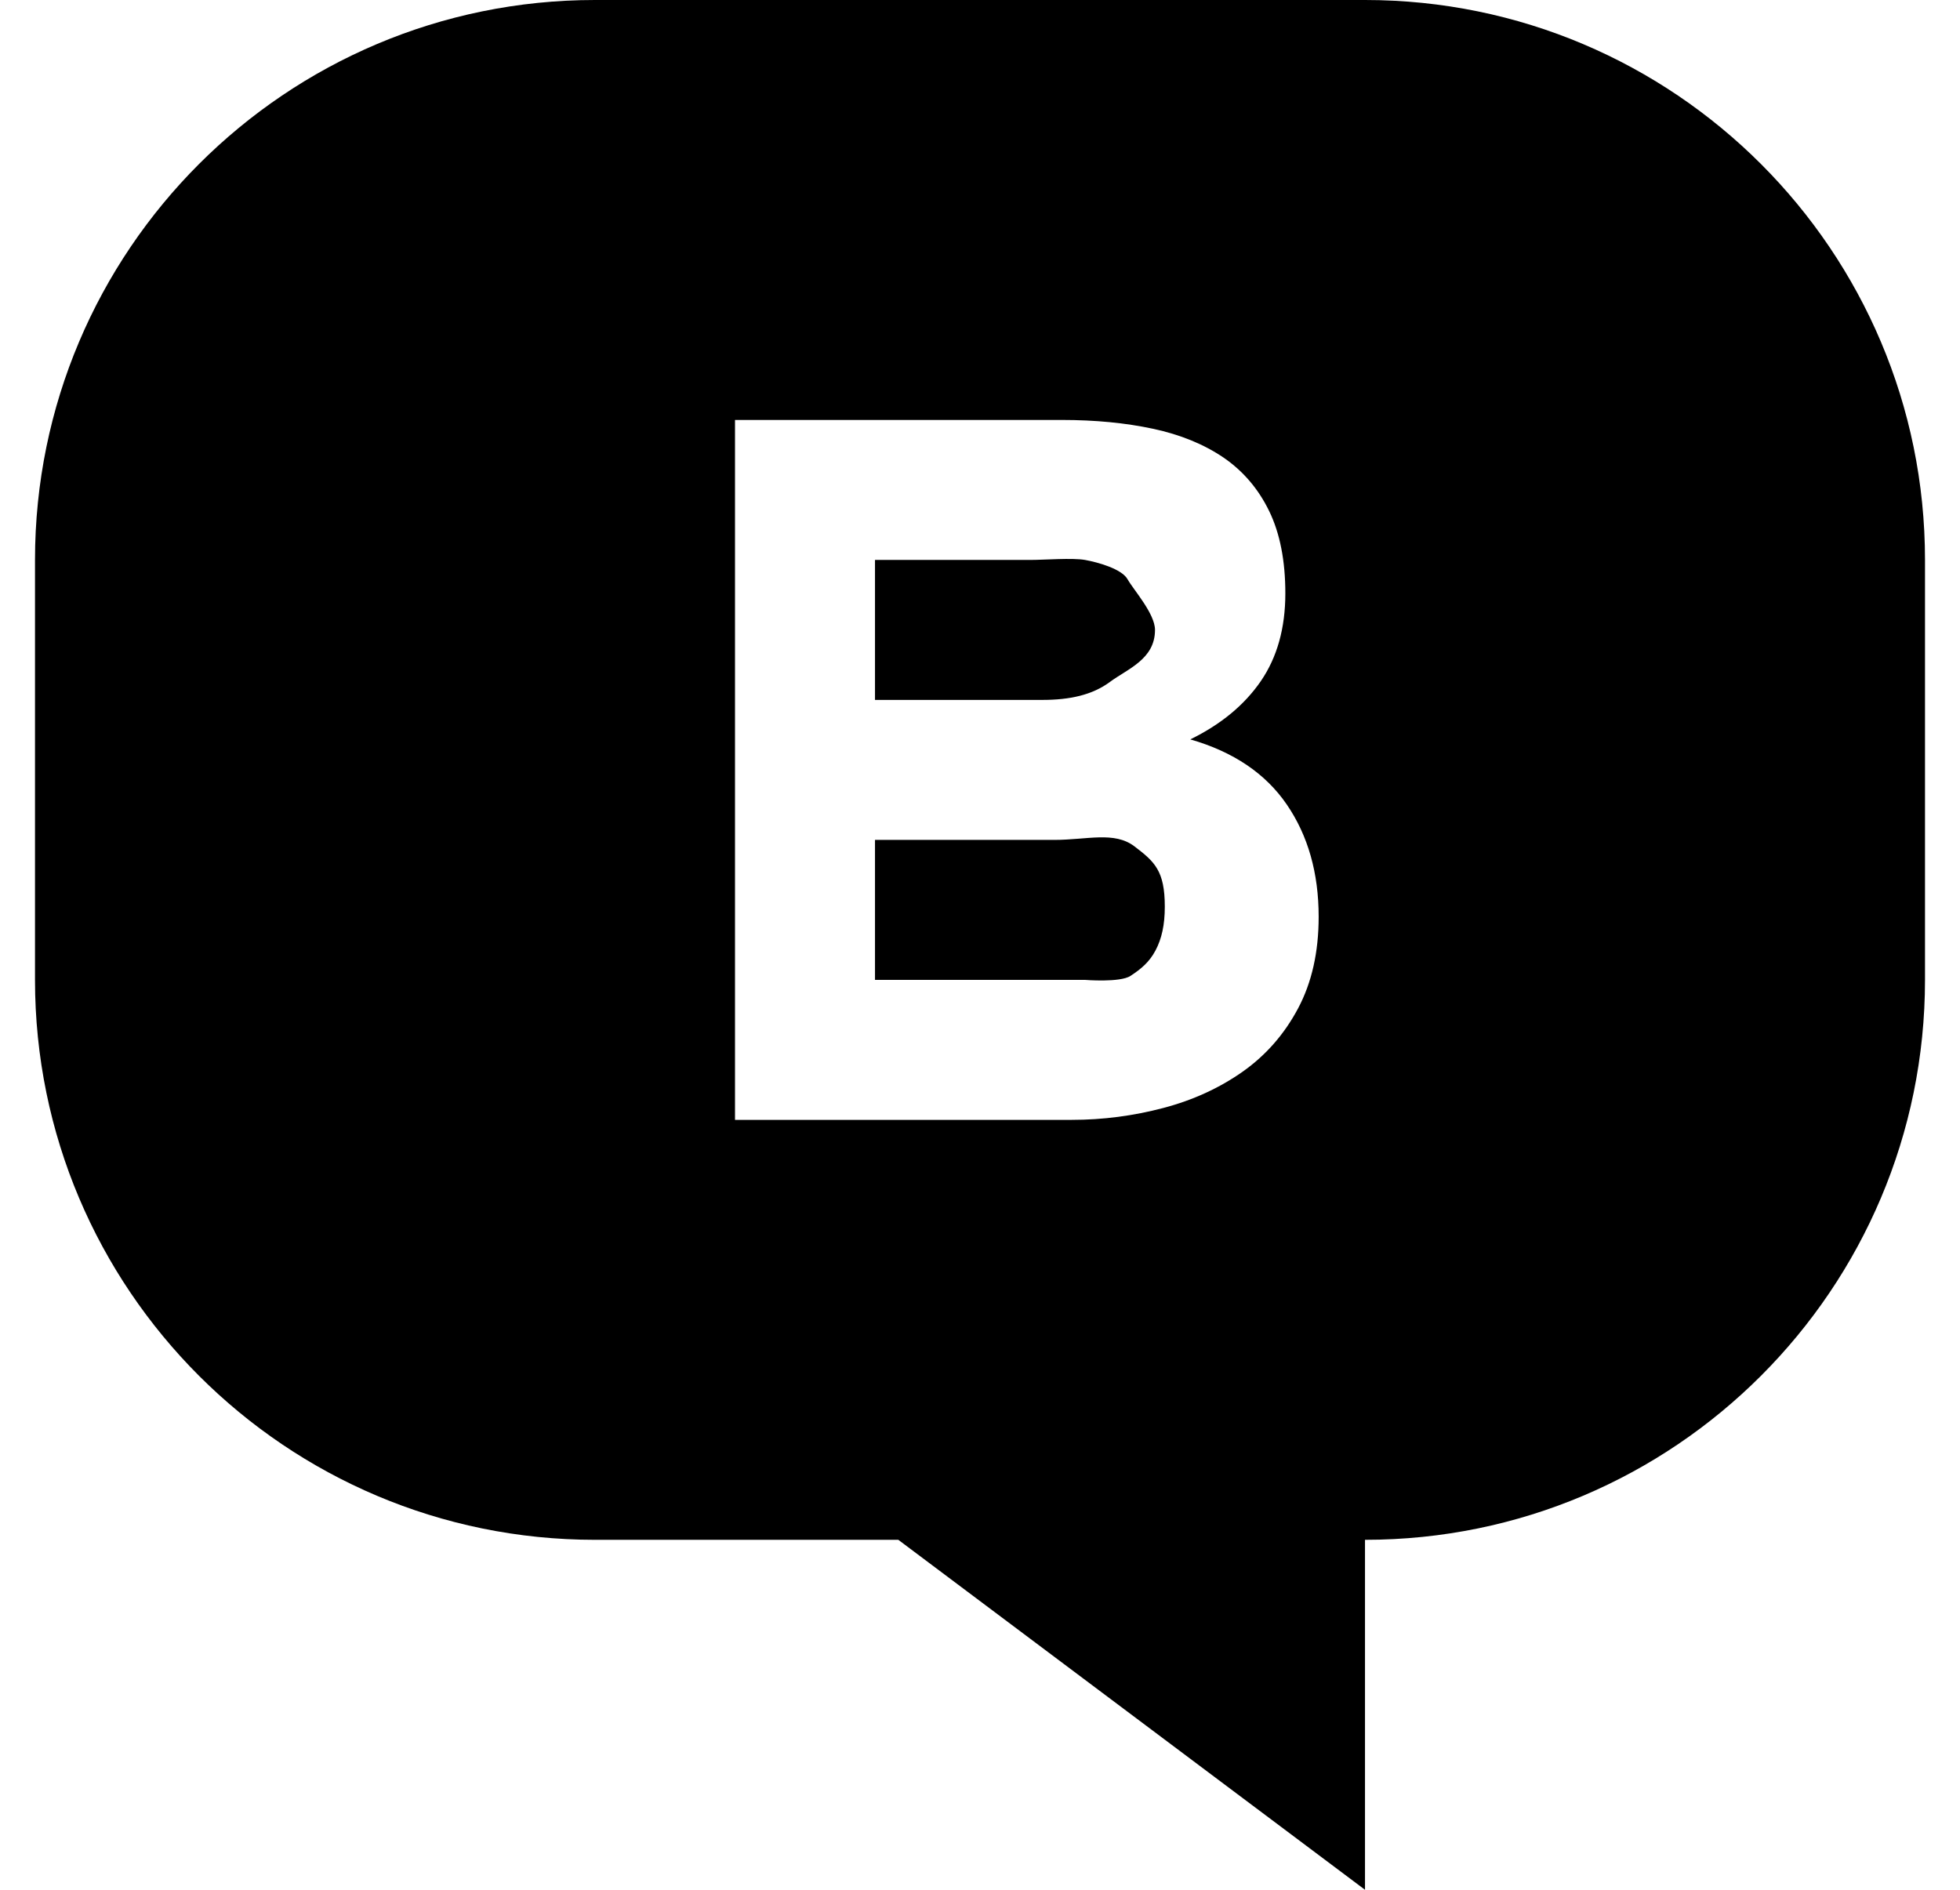 <?xml version="1.0" encoding="utf-8"?><!DOCTYPE svg PUBLIC "-//W3C//DTD SVG 1.1//EN" "http://www.w3.org/Graphics/SVG/1.1/DTD/svg11.dtd"><svg version="1.1" baseProfile="full" xmlns="http://www.w3.org/2000/svg" xmlns:xlink="http://www.w3.org/1999/xlink" xmlns:ev="http://www.w3.org/2001/xml-events"   height="27px"   width="28px" viewBox="0 0 28 27"><path fill="rgb( 0, 0, 0 )" d="M19.5,22 C19.5,22 19.5,27 19.5,27 C19.5,27 12.833,22 12.833,22 C12.833,22 8.5,22 8.5,22 C4.082,22 0.5,18.418 0.5,14 C0.5,14 0.5,8 0.5,8 C0.5,3.582 4.082,0 8.5,0 C8.5,0 19.5,0 19.5,0 C23.918,0 27.5,3.582 27.5,8 C27.5,8 27.5,14 27.5,14 C27.5,18.418 23.918,22 19.5,22 ZM18.383,11.495 C18.08,11.052 17.62,10.741 17.004,10.564 C17.442,10.35 17.778,10.072 18.012,9.731 C18.245,9.391 18.362,8.973 18.362,8.478 C18.362,8.012 18.285,7.619 18.131,7.302 C17.977,6.985 17.76,6.731 17.481,6.539 C17.2,6.348 16.864,6.21 16.472,6.126 C16.08,6.042 15.646,6 15.17,6 C15.17,6 10.5,6 10.5,6 C10.5,6 10.5,16 10.5,16 C10.5,16 15.31,16 15.31,16 C15.758,16 16.194,15.942 16.619,15.83 C17.044,15.718 17.422,15.544 17.753,15.311 C18.084,15.077 18.348,14.776 18.544,14.407 C18.74,14.038 18.838,13.603 18.838,13.098 C18.838,12.473 18.686,11.938 18.383,11.495 ZM16.15,13.943 C16.001,14.041 15.5,14 15.5,14 C15.5,14 15.231,14 15.016,14 C15.016,14 12.5,14 12.5,14 C12.5,14 12.5,12 12.5,12 C12.5,12 15.058,12 15.058,12 C15.534,12 15.917,11.873 16.206,12.092 C16.495,12.312 16.64,12.441 16.64,12.954 C16.64,13.215 16.596,13.412 16.507,13.58 C16.418,13.748 16.299,13.845 16.15,13.943 ZM15.856,9.743 C15.604,9.93 15.282,10 14.89,10 C14.89,10 12.5,10 12.5,10 C12.5,10 12.5,8 12.5,8 C12.5,8 14.722,8 14.722,8 C14.918,8 15.318,7.968 15.5,8 C15.682,8.033 16.024,8.127 16.108,8.276 C16.192,8.426 16.5,8.767 16.5,9 C16.5,9.42 16.108,9.556 15.856,9.743 Z "/></svg>